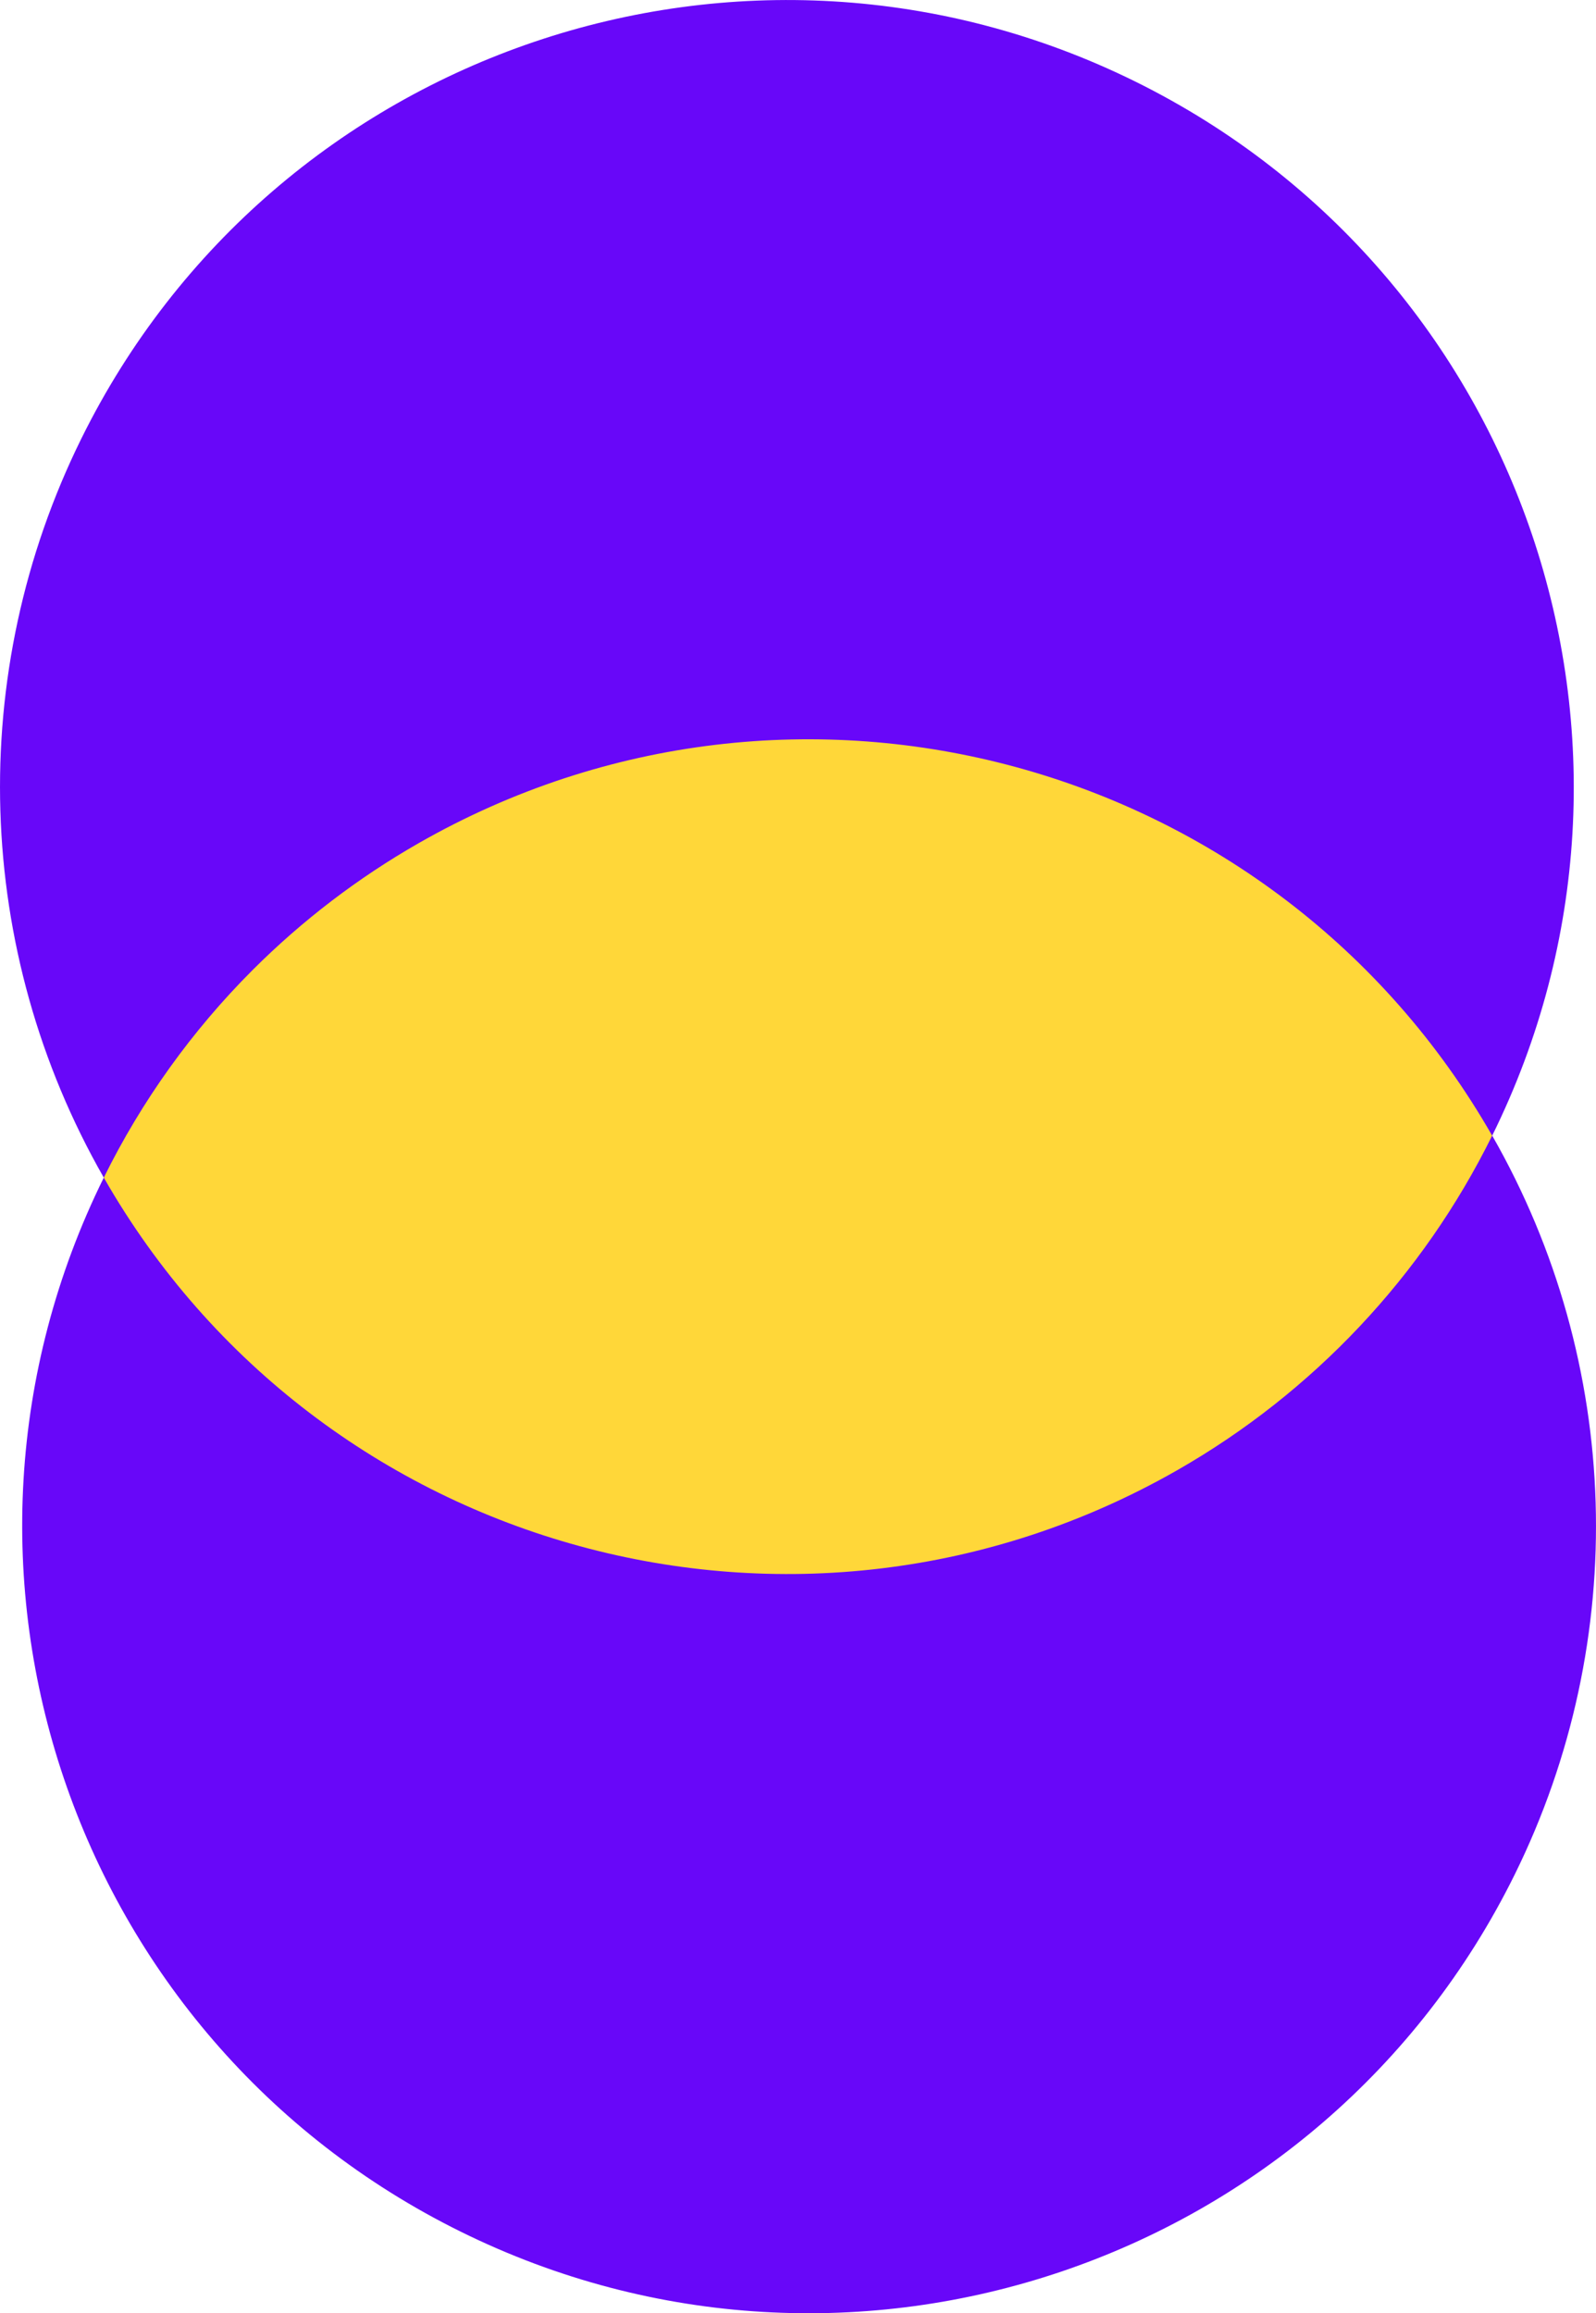 <svg version="1.1" id="图层_1" x="0px" y="0px" width="55.355px" height="80.229px" viewBox="0 0 55.355 80.229" enable-background="new 0 0 55.355 80.229" xml:space="preserve" xmlns="http://www.w3.org/2000/svg" xmlns:xlink="http://www.w3.org/1999/xlink" xmlns:xml="http://www.w3.org/XML/1998/namespace">
  <title>232</title>
  <path fill="#6807F9" d="M51.755,39.386C58.43,25.873,52.89,9.508,39.379,2.83C25.867-3.845,9.501,1.695,2.824,15.206
	C-1.199,23.349-0.908,32.959,3.6,40.843c-6.677,13.512-1.137,29.879,12.376,36.555c13.513,6.679,29.876,1.138,36.555-12.375
	C56.554,56.878,56.263,47.267,51.755,39.386z" class="color c1"/>
  <path fill="#FFD739" d="M8.767,33.637c-2.104,2.104-3.851,4.539-5.167,7.206c7.48,13.084,24.15,17.625,37.233,10.146
	c4.713-2.695,8.516-6.734,10.92-11.602c-7.481-13.084-24.154-17.624-37.238-10.141C12.414,30.448,10.481,31.925,8.767,33.637z" class="color c2"/>
</svg>